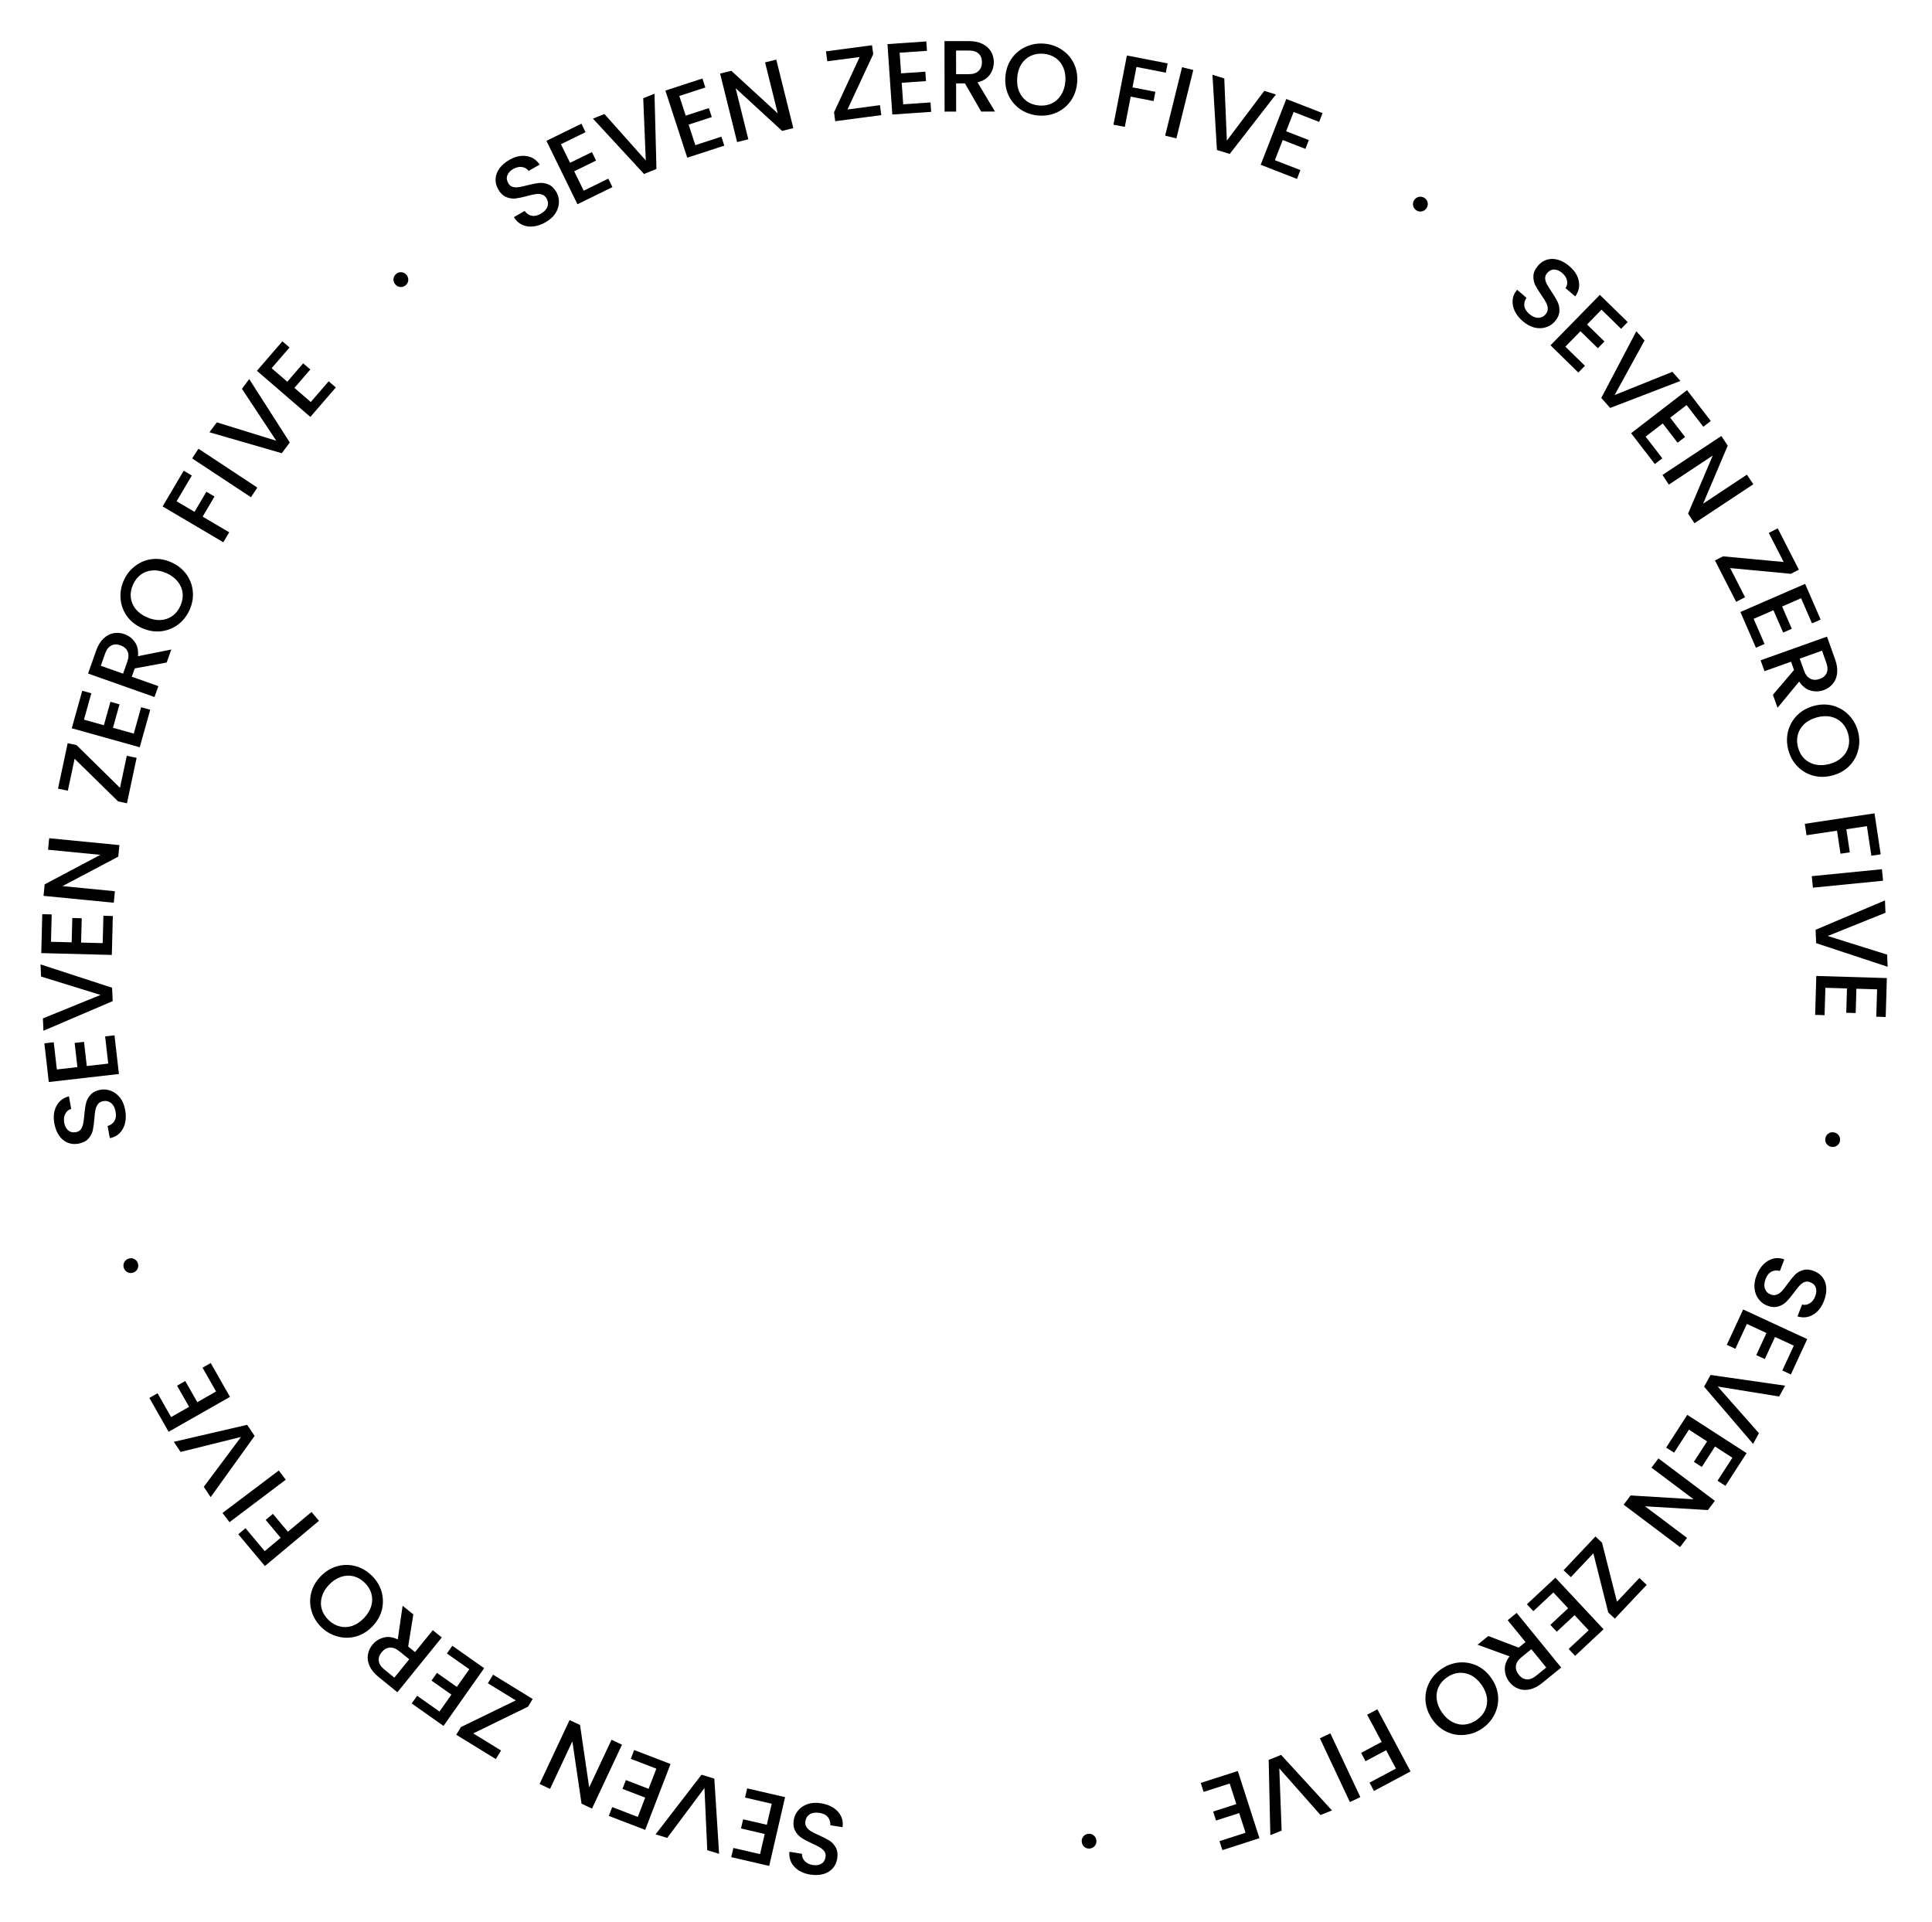 <svg width="381" height="379" viewBox="0 0 381 379" fill="none" xmlns="http://www.w3.org/2000/svg">
<path d="M161.932 355.607C162.853 355.757 163.657 356.05 164.342 356.486C165.026 356.935 165.53 357.49 165.854 358.151C166.179 358.811 166.277 359.537 166.148 360.326L163.74 359.934C163.784 359.333 163.633 358.809 163.287 358.361C162.928 357.911 162.374 357.624 161.624 357.502C160.847 357.376 160.212 357.461 159.717 357.759C159.221 358.07 158.925 358.522 158.828 359.114C158.753 359.574 158.83 359.972 159.059 360.306C159.275 360.639 159.575 360.917 159.957 361.142C160.326 361.364 160.851 361.625 161.531 361.925C162.388 362.307 163.08 362.663 163.607 362.992C164.119 363.332 164.53 363.791 164.842 364.369C165.153 364.946 165.239 365.663 165.1 366.518C164.971 367.308 164.661 367.966 164.17 368.494C163.679 369.022 163.052 369.386 162.29 369.586C161.528 369.786 160.68 369.81 159.745 369.658C158.416 369.442 157.385 368.929 156.652 368.121C155.904 367.324 155.578 366.339 155.674 365.166L158.162 365.571C158.12 366.077 158.287 366.543 158.663 366.969C159.04 367.395 159.583 367.666 160.294 367.782C160.939 367.887 161.492 367.808 161.953 367.546C162.415 367.283 162.696 366.843 162.797 366.224C162.865 365.803 162.797 365.434 162.592 365.117C162.372 364.811 162.077 364.547 161.708 364.324C161.339 364.102 160.827 363.843 160.173 363.548C159.306 363.15 158.609 362.78 158.084 362.437C157.546 362.093 157.122 361.626 156.813 361.035C156.489 360.455 156.397 359.731 156.539 358.863C156.652 358.165 156.95 357.538 157.433 356.982C157.902 356.423 158.529 356.012 159.315 355.748C160.086 355.496 160.958 355.449 161.932 355.607Z" fill="black"/>
<path d="M149.886 365.634L150.805 361.659L146.129 360.578L146.548 358.766L151.224 359.847L152.184 355.697L146.923 354.48L147.342 352.668L154.825 354.398L151.688 367.96L144.206 366.23L144.625 364.418L149.886 365.634Z" fill="black"/>
<path d="M129.283 361.734L138.346 349.973L140.87 350.747L141.809 365.572L139.476 364.857L138.922 352.597L131.578 362.437L129.283 361.734Z" fill="black"/>
<path d="M125.773 358.299L127.238 354.491L122.758 352.768L123.426 351.032L127.906 352.755L129.436 348.78L124.396 346.84L125.064 345.104L132.232 347.862L127.233 360.854L120.065 358.096L120.733 356.36L125.773 358.299Z" fill="black"/>
<path d="M112.322 339.201L114.386 340.169L116.187 352.48L120.596 343.083L122.66 344.052L116.747 356.654L114.683 355.685L112.873 343.392L108.473 352.771L106.409 351.802L112.322 339.201Z" fill="black"/>
<path d="M101.712 335.317L96.208 331.936L97.244 330.249L105.049 335.042L104.118 336.559L93.324 341.829L98.811 345.2L97.775 346.887L89.97 342.093L90.901 340.576L101.712 335.317Z" fill="black"/>
<path d="M86.67 337.514L89.02 334.179L85.097 331.414L86.168 329.894L90.092 332.658L92.545 329.176L88.131 326.066L89.202 324.545L95.48 328.968L87.463 340.348L81.185 335.924L82.256 334.404L86.67 337.514Z" fill="black"/>
<path d="M81.51 318.365L80.496 324.699L81.848 325.795L85.348 321.475L87.12 322.91L78.369 333.71L74.639 330.688C73.811 330.016 73.229 329.305 72.894 328.553C72.549 327.793 72.434 327.056 72.549 326.342C72.653 325.62 72.949 324.959 73.436 324.358C74.007 323.654 74.734 323.179 75.619 322.935C76.485 322.693 77.426 322.812 78.443 323.293L79.397 316.652L81.51 318.365ZM80.702 327.209L78.744 325.622C78.081 325.085 77.45 324.848 76.85 324.911C76.239 324.965 75.707 325.272 75.254 325.831C74.801 326.391 74.614 326.96 74.694 327.54C74.765 328.129 75.137 328.697 75.811 329.243L77.768 330.829L80.702 327.209Z" fill="black"/>
<path d="M73.24 310.639C74.177 311.531 74.835 312.571 75.213 313.76C75.572 314.949 75.611 316.155 75.33 317.378C75.03 318.602 74.411 319.707 73.473 320.692C72.536 321.677 71.468 322.344 70.269 322.695C69.061 323.035 67.859 323.051 66.663 322.741C65.448 322.431 64.372 321.83 63.435 320.939C62.489 320.038 61.836 318.993 61.477 317.804C61.099 316.615 61.055 315.414 61.346 314.2C61.637 312.985 62.251 311.886 63.189 310.901C64.127 309.916 65.199 309.243 66.407 308.884C67.606 308.533 68.812 308.513 70.027 308.823C71.223 309.133 72.294 309.739 73.24 310.639ZM71.875 312.074C71.209 311.439 70.472 311.023 69.666 310.826C68.85 310.639 68.031 310.687 67.208 310.972C66.366 311.256 65.591 311.771 64.884 312.514C64.176 313.258 63.705 314.052 63.471 314.897C63.227 315.733 63.224 316.549 63.46 317.345C63.697 318.141 64.148 318.856 64.814 319.49C65.481 320.124 66.217 320.54 67.024 320.737C67.83 320.934 68.65 320.895 69.482 320.62C70.305 320.336 71.071 319.822 71.779 319.078C72.487 318.335 72.967 317.54 73.219 316.695C73.453 315.85 73.457 315.024 73.229 314.219C72.993 313.423 72.542 312.708 71.875 312.074Z" fill="black"/>
<path d="M46.989 302.551L48.416 301.358L52.201 305.883L55.346 303.253L52.395 299.724L53.821 298.531L56.773 302.06L61.436 298.159L62.899 299.908L52.237 308.826L46.989 302.551Z" fill="black"/>
<path d="M43.883 298.352L54.981 289.983L56.353 291.803L45.255 300.172L43.883 298.352Z" fill="black"/>
<path d="M34.282 284.328L48.745 280.972L50.208 283.169L41.541 295.233L40.189 293.202L47.529 283.367L35.612 286.326L34.282 284.328Z" fill="black"/>
<path d="M33.743 279.447L37.289 277.429L34.916 273.257L36.532 272.337L38.906 276.509L42.609 274.403L39.938 269.709L41.555 268.789L45.353 275.464L33.254 282.348L29.456 275.673L31.073 274.753L33.743 279.447Z" fill="black"/>
<path d="M27.176 249.071C27.318 249.459 27.305 249.833 27.138 250.192C26.972 250.551 26.694 250.802 26.306 250.944C25.918 251.086 25.544 251.073 25.185 250.907C24.826 250.74 24.575 250.462 24.433 250.074C24.296 249.698 24.311 249.331 24.477 248.972C24.644 248.613 24.922 248.362 25.31 248.22C25.698 248.078 26.072 248.091 26.431 248.257C26.79 248.424 27.038 248.695 27.176 249.071Z" fill="black"/>
<path d="M24.691 218.895C24.858 219.813 24.851 220.668 24.669 221.46C24.475 222.254 24.121 222.915 23.607 223.442C23.093 223.969 22.442 224.304 21.655 224.447L21.219 222.046C21.799 221.887 22.243 221.569 22.55 221.093C22.854 220.604 22.938 219.986 22.802 219.238C22.661 218.464 22.368 217.894 21.922 217.528C21.463 217.164 20.938 217.036 20.348 217.143C19.889 217.227 19.54 217.432 19.301 217.76C19.061 218.075 18.898 218.45 18.815 218.885C18.729 219.308 18.658 219.889 18.604 220.631C18.529 221.566 18.426 222.337 18.292 222.944C18.143 223.54 17.848 224.082 17.408 224.568C16.968 225.055 16.322 225.376 15.469 225.531C14.682 225.674 13.957 225.602 13.296 225.316C12.634 225.03 12.081 224.561 11.637 223.91C11.194 223.258 10.887 222.467 10.718 221.536C10.477 220.211 10.615 219.068 11.132 218.107C11.633 217.135 12.452 216.498 13.59 216.196L14.04 218.676C13.549 218.806 13.165 219.119 12.89 219.616C12.614 220.114 12.541 220.717 12.67 221.425C12.787 222.068 13.046 222.563 13.448 222.91C13.85 223.257 14.359 223.374 14.976 223.262C15.395 223.186 15.72 222.998 15.95 222.699C16.165 222.389 16.315 222.023 16.401 221.601C16.487 221.178 16.56 220.61 16.62 219.894C16.704 218.944 16.82 218.164 16.967 217.554C17.111 216.932 17.41 216.376 17.863 215.887C18.301 215.388 18.953 215.059 19.819 214.902C20.514 214.775 21.204 214.846 21.89 215.115C22.573 215.37 23.171 215.824 23.682 216.476C24.178 217.118 24.515 217.924 24.691 218.895Z" fill="black"/>
<path d="M11.211 210.899L15.264 210.435L14.719 205.666L16.567 205.455L17.112 210.224L21.345 209.739L20.731 204.374L22.579 204.163L23.452 211.793L9.622 213.376L8.749 205.746L10.597 205.534L11.211 210.899Z" fill="black"/>
<path d="M7.992 190.179L22.107 194.783L22.223 197.421L8.567 203.266L8.46 200.829L19.828 196.205L8.097 192.576L7.992 190.179Z" fill="black"/>
<path d="M10.054 185.721L14.133 185.827L14.258 181.029L16.118 181.078L15.992 185.876L20.251 185.987L20.392 180.589L22.251 180.638L22.051 188.315L8.136 187.952L8.336 180.274L10.195 180.323L10.054 185.721Z" fill="black"/>
<path d="M23.55 166.655L23.328 168.924L12.33 174.74L22.66 175.751L22.439 178.02L8.585 176.665L8.807 174.396L19.785 168.577L9.475 167.568L9.697 165.299L23.55 166.655Z" fill="black"/>
<path d="M23.661 155.357L25.005 149.039L26.942 149.45L25.036 158.41L23.295 158.04L14.717 149.631L13.377 155.93L11.44 155.518L13.346 146.559L15.087 146.929L23.661 155.357Z" fill="black"/>
<path d="M16.557 141.918L20.486 143.016L21.778 138.394L23.57 138.894L22.277 143.517L26.38 144.664L27.834 139.463L29.625 139.964L27.558 147.36L14.152 143.613L16.219 136.217L18.011 136.717L16.557 141.918Z" fill="black"/>
<path d="M32.876 130.647L26.567 131.811L25.987 133.452L31.229 135.305L30.469 137.454L17.364 132.822L18.964 128.296C19.319 127.29 19.795 126.504 20.392 125.937C20.992 125.358 21.648 125.003 22.359 124.872C23.074 124.729 23.797 124.786 24.526 125.044C25.381 125.346 26.071 125.873 26.597 126.625C27.115 127.359 27.318 128.287 27.205 129.406L33.782 128.083L32.876 130.647ZM24.271 132.845L25.111 130.469C25.395 129.665 25.407 128.99 25.147 128.446C24.892 127.889 24.425 127.49 23.746 127.25C23.067 127.01 22.468 127.025 21.948 127.294C21.417 127.558 21.006 128.099 20.717 128.916L19.877 131.292L24.271 132.845Z" fill="black"/>
<path d="M37.388 120.269C36.861 121.45 36.101 122.418 35.108 123.172C34.107 123.908 32.984 124.349 31.737 124.493C30.483 124.62 29.235 124.406 27.993 123.852C26.751 123.298 25.765 122.515 25.034 121.503C24.308 120.478 23.891 119.351 23.783 118.12C23.669 116.872 23.875 115.657 24.402 114.476C24.934 113.282 25.7 112.317 26.701 111.581C27.694 110.827 28.811 110.384 30.053 110.252C31.295 110.119 32.536 110.33 33.779 110.884C35.02 111.438 36.013 112.224 36.756 113.242C37.487 114.254 37.91 115.385 38.025 116.633C38.133 117.864 37.92 119.076 37.388 120.269ZM35.58 119.462C35.955 118.622 36.1 117.789 36.016 116.963C35.92 116.132 35.6 115.376 35.056 114.696C34.507 113.998 33.763 113.44 32.825 113.021C31.887 112.603 30.981 112.425 30.107 112.487C29.238 112.538 28.468 112.807 27.797 113.297C27.126 113.786 26.603 114.45 26.228 115.29C25.853 116.131 25.708 116.964 25.792 117.79C25.876 118.616 26.187 119.375 26.725 120.067C27.268 120.748 28.009 121.297 28.947 121.715C29.884 122.134 30.794 122.32 31.675 122.276C32.55 122.213 33.328 121.94 34.011 121.456C34.682 120.967 35.205 120.303 35.58 119.462Z" fill="black"/>
<path d="M36.226 92.824L37.828 93.769L34.83 98.851L38.361 100.934L40.698 96.972L42.3 97.918L39.963 101.88L45.199 104.969L44.041 106.933L32.069 99.869L36.226 92.824Z" fill="black"/>
<path d="M39.144 88.492L50.744 96.15L49.488 98.053L37.888 90.395L39.144 88.492Z" fill="black"/>
<path d="M49.146 74.752L57.149 87.259L55.568 89.373L41.299 85.242L42.761 83.288L54.485 86.914L47.709 76.674L49.146 74.752Z" fill="black"/>
<path d="M53.566 72.611L56.654 75.278L59.792 71.645L61.199 72.861L58.062 76.494L61.286 79.278L64.816 75.191L66.224 76.407L61.204 82.219L50.669 73.121L55.688 67.309L57.096 68.524L53.566 72.611Z" fill="black"/>
<path d="M79.993 56.258C79.675 56.522 79.319 56.635 78.924 56.598C78.53 56.561 78.201 56.383 77.938 56.065C77.674 55.747 77.561 55.391 77.598 54.996C77.635 54.602 77.812 54.273 78.131 54.009C78.439 53.754 78.79 53.645 79.184 53.682C79.578 53.719 79.907 53.897 80.171 54.215C80.435 54.533 80.548 54.89 80.511 55.284C80.474 55.678 80.301 56.003 79.993 56.258Z" fill="black"/>
<path d="M107.598 43.819C106.789 44.283 105.981 44.563 105.174 44.657C104.36 44.739 103.619 44.627 102.95 44.319C102.282 44.01 101.748 43.51 101.35 42.816L103.466 41.601C103.811 42.095 104.259 42.407 104.81 42.536C105.373 42.659 105.984 42.532 106.643 42.154C107.325 41.762 107.764 41.295 107.96 40.752C108.149 40.198 108.094 39.66 107.796 39.14C107.563 38.735 107.253 38.475 106.864 38.36C106.487 38.238 106.079 38.211 105.641 38.278C105.214 38.338 104.642 38.467 103.925 38.663C103.019 38.906 102.258 39.066 101.641 39.144C101.029 39.203 100.421 39.106 99.815 38.854C99.209 38.602 98.691 38.1 98.259 37.349C97.861 36.655 97.686 35.948 97.734 35.229C97.783 34.509 98.039 33.832 98.505 33.196C98.97 32.56 99.613 32.006 100.434 31.535C101.602 30.865 102.725 30.612 103.804 30.777C104.887 30.924 105.762 31.483 106.427 32.454L104.241 33.709C103.954 33.289 103.53 33.033 102.969 32.94C102.409 32.846 101.816 32.979 101.191 33.337C100.625 33.662 100.245 34.072 100.053 34.567C99.86 35.062 99.92 35.581 100.232 36.125C100.444 36.495 100.73 36.738 101.089 36.855C101.453 36.953 101.848 36.973 102.275 36.912C102.701 36.852 103.262 36.73 103.956 36.547C104.88 36.309 105.654 36.157 106.277 36.091C106.912 36.019 107.536 36.115 108.148 36.378C108.765 36.623 109.293 37.128 109.731 37.891C110.083 38.504 110.247 39.178 110.223 39.914C110.211 40.644 109.984 41.359 109.54 42.059C109.101 42.741 108.454 43.328 107.598 43.819Z" fill="black"/>
<path d="M110.623 28.44L112.416 32.105L116.728 29.995L117.545 31.666L113.234 33.776L115.107 37.602L119.957 35.228L120.775 36.899L113.877 40.275L107.757 27.772L114.656 24.396L115.473 26.066L110.623 28.44Z" fill="black"/>
<path d="M129.071 18.473L129.456 33.316L127.009 34.308L116.931 23.395L119.192 22.478L127.353 31.643L126.847 19.375L129.071 18.473Z" fill="black"/>
<path d="M133.962 18.925L135.227 22.804L139.79 21.317L140.367 23.085L135.803 24.573L137.123 28.623L142.258 26.949L142.834 28.718L135.532 31.098L131.218 17.863L138.52 15.483L139.096 17.252L133.962 18.925Z" fill="black"/>
<path d="M156.445 25.264L154.233 25.814L145.071 17.395L147.575 27.469L145.363 28.019L142.004 14.51L144.217 13.96L153.374 22.359L150.874 12.305L153.087 11.755L156.445 25.264Z" fill="black"/>
<path d="M167.129 21.587L173.533 20.739L173.793 22.702L164.712 23.904L164.478 22.14L169.532 11.242L163.147 12.088L162.887 10.125L171.968 8.922L172.202 10.687L167.129 21.587Z" fill="black"/>
<path d="M177.416 10.396L177.696 14.466L182.485 14.137L182.612 15.993L177.824 16.322L178.116 20.572L183.503 20.201L183.631 22.057L175.969 22.584L175.014 8.696L182.676 8.17L182.804 10.025L177.416 10.396Z" fill="black"/>
<path d="M193.497 22.002L190.29 16.446L188.55 16.449L188.557 22.009L186.277 22.012L186.258 8.112L191.058 8.105C192.125 8.104 193.025 8.289 193.759 8.662C194.506 9.034 195.06 9.533 195.421 10.159C195.795 10.785 195.983 11.485 195.984 12.258C195.985 13.165 195.72 13.992 195.187 14.74C194.668 15.474 193.862 15.975 192.769 16.243L196.217 21.998L193.497 22.002ZM188.547 14.629L191.067 14.625C191.92 14.624 192.56 14.41 192.986 13.983C193.426 13.555 193.645 12.982 193.644 12.262C193.643 11.542 193.429 10.982 193.001 10.583C192.574 10.17 191.927 9.964 191.061 9.965L188.541 9.969L188.547 14.629Z" fill="black"/>
<path d="M204.787 22.782C203.498 22.68 202.332 22.288 201.289 21.604C200.26 20.908 199.469 19.997 198.916 18.87C198.377 17.731 198.16 16.483 198.267 15.127C198.374 13.772 198.782 12.58 199.491 11.552C200.214 10.526 201.137 9.756 202.26 9.242C203.398 8.716 204.612 8.504 205.901 8.606C207.204 8.708 208.37 9.107 209.398 9.803C210.441 10.487 211.233 11.392 211.773 12.518C212.313 13.643 212.53 14.884 212.423 16.24C212.317 17.596 211.908 18.794 211.198 19.835C210.489 20.863 209.565 21.639 208.427 22.165C207.303 22.679 206.09 22.884 204.787 22.782ZM204.943 20.808C205.86 20.88 206.693 20.738 207.444 20.383C208.195 20.014 208.8 19.459 209.259 18.72C209.733 17.968 210.01 17.08 210.091 16.057C210.171 15.033 210.036 14.12 209.684 13.316C209.346 12.514 208.834 11.879 208.149 11.41C207.463 10.942 206.662 10.671 205.745 10.599C204.828 10.527 203.994 10.669 203.244 11.025C202.494 11.38 201.882 11.928 201.41 12.666C200.95 13.406 200.68 14.287 200.6 15.311C200.519 16.334 200.648 17.254 200.985 18.07C201.336 18.873 201.854 19.515 202.539 19.997C203.224 20.466 204.025 20.736 204.943 20.808Z" fill="black"/>
<path d="M230.261 12.503L229.907 14.329L224.115 13.204L223.333 17.229L227.849 18.106L227.494 19.932L222.978 19.055L221.819 25.023L219.581 24.588L222.231 10.944L230.261 12.503Z" fill="black"/>
<path d="M235.32 13.803L231.985 27.297L229.772 26.75L233.107 13.256L235.32 13.803Z" fill="black"/>
<path d="M251.615 18.631L242.507 30.358L239.986 29.575L239.104 14.746L241.434 15.47L241.941 27.732L249.323 17.919L251.615 18.631Z" fill="black"/>
<path d="M255.112 22.08L253.632 25.883L258.106 27.623L257.431 29.357L252.958 27.616L251.413 31.586L256.445 33.544L255.771 35.278L248.613 32.493L253.662 19.52L260.819 22.305L260.144 24.039L255.112 22.08Z" fill="black"/>
<path d="M279.365 41.511C279.01 41.3 278.784 41.002 278.687 40.618C278.59 40.234 278.647 39.865 278.859 39.51C279.071 39.155 279.369 38.929 279.753 38.831C280.136 38.734 280.506 38.792 280.861 39.004C281.204 39.208 281.425 39.503 281.522 39.887C281.619 40.271 281.562 40.64 281.35 40.995C281.138 41.35 280.84 41.576 280.456 41.673C280.072 41.77 279.709 41.716 279.365 41.511Z" fill="black"/>
<path d="M300.324 63.363C299.616 62.755 299.082 62.087 298.723 61.358C298.373 60.62 298.232 59.883 298.298 59.15C298.365 58.417 298.658 57.747 299.179 57.139L301.031 58.727C300.681 59.217 300.538 59.744 300.6 60.306C300.672 60.878 300.997 61.411 301.574 61.905C302.171 62.417 302.758 62.675 303.335 62.677C303.921 62.67 304.409 62.439 304.799 61.983C305.103 61.629 305.244 61.249 305.222 60.844C305.211 60.448 305.1 60.055 304.891 59.664C304.691 59.282 304.379 58.786 303.953 58.176C303.421 57.404 303.016 56.74 302.736 56.185C302.476 55.628 302.363 55.022 302.398 54.367C302.433 53.712 302.732 53.055 303.296 52.397C303.817 51.79 304.424 51.388 305.118 51.193C305.813 50.998 306.537 51.013 307.292 51.239C308.047 51.464 308.784 51.885 309.503 52.501C310.525 53.378 311.139 54.352 311.344 55.423C311.568 56.493 311.334 57.504 310.641 58.456L308.728 56.816C309.027 56.405 309.127 55.92 309.027 55.36C308.928 54.801 308.604 54.287 308.058 53.818C307.562 53.393 307.048 53.172 306.518 53.156C305.987 53.141 305.518 53.37 305.11 53.846C304.832 54.17 304.698 54.521 304.708 54.898C304.737 55.274 304.852 55.653 305.051 56.035C305.251 56.417 305.553 56.904 305.958 57.497C306.492 58.288 306.894 58.967 307.164 59.532C307.445 60.106 307.563 60.726 307.52 61.391C307.495 62.055 307.197 62.721 306.624 63.389C306.164 63.925 305.583 64.306 304.882 64.53C304.191 64.763 303.441 64.787 302.632 64.604C301.843 64.419 301.073 64.005 300.324 63.363Z" fill="black"/>
<path d="M315.829 61.068L312.975 63.984L316.406 67.341L315.106 68.67L311.675 65.313L308.696 68.359L312.555 72.135L311.255 73.464L305.765 68.094L315.5 58.144L320.989 63.514L319.689 64.844L315.829 61.068Z" fill="black"/>
<path d="M331.394 75.117L317.536 80.446L315.782 78.472L322.694 65.323L324.315 67.147L318.408 77.905L329.8 73.323L331.394 75.117Z" fill="black"/>
<path d="M332.605 79.877L329.372 82.367L332.301 86.17L330.828 87.305L327.899 83.502L324.524 86.101L327.819 90.379L326.345 91.514L321.659 85.43L332.687 76.936L337.373 83.021L335.9 84.156L332.605 79.877Z" fill="black"/>
<path d="M334.155 103.185L332.896 101.284L337.764 89.834L329.109 95.564L327.85 93.663L339.456 85.978L340.715 87.879L335.865 99.319L344.503 93.599L345.761 95.5L334.155 103.185Z" fill="black"/>
<path d="M341.194 112.023L344.136 117.774L342.373 118.676L338.202 110.521L339.787 109.71L351.747 110.826L348.814 105.092L350.577 104.191L354.748 112.345L353.164 113.156L341.194 112.023Z" fill="black"/>
<path d="M355.183 117.972L351.441 119.598L353.354 124L351.648 124.741L349.735 120.339L345.828 122.036L347.98 126.989L346.274 127.73L343.214 120.686L355.981 115.14L359.041 122.184L357.335 122.925L355.183 117.972Z" fill="black"/>
<path d="M349.627 137.01L353.789 132.128L353.204 130.489L347.967 132.357L347.201 130.21L360.293 125.54L361.906 130.061C362.264 131.066 362.391 131.976 362.286 132.792C362.185 133.621 361.9 134.31 361.43 134.86C360.966 135.422 360.369 135.833 359.641 136.093C358.787 136.397 357.918 136.424 357.036 136.172C356.171 135.929 355.429 135.337 354.81 134.397L350.541 139.572L349.627 137.01ZM354.918 129.878L355.765 132.252C356.052 133.055 356.468 133.586 357.013 133.845C357.562 134.116 358.176 134.131 358.854 133.889C359.533 133.647 359.988 133.258 360.222 132.722C360.468 132.181 360.445 131.502 360.154 130.686L359.308 128.313L354.918 129.878Z" fill="black"/>
<path d="M352.67 147.91C352.334 146.661 352.314 145.431 352.609 144.219C352.921 143.017 353.515 141.966 354.392 141.068C355.285 140.179 356.388 139.557 357.701 139.204C359.015 138.851 360.274 138.837 361.48 139.161C362.689 139.499 363.724 140.111 364.583 140.998C365.46 141.894 366.066 142.967 366.402 144.216C366.741 145.478 366.755 146.71 366.443 147.912C366.148 149.124 365.56 150.173 364.68 151.058C363.8 151.944 362.703 152.563 361.39 152.917C360.077 153.27 358.811 153.286 357.592 152.965C356.386 152.64 355.345 152.03 354.469 151.133C353.609 150.246 353.009 149.172 352.67 147.91ZM354.582 147.396C354.821 148.284 355.234 149.022 355.82 149.61C356.419 150.195 357.144 150.579 357.994 150.765C358.861 150.96 359.791 150.924 360.782 150.657C361.773 150.39 362.589 149.957 363.228 149.357C363.871 148.77 364.299 148.075 364.511 147.272C364.723 146.47 364.709 145.624 364.47 144.736C364.232 143.847 363.819 143.109 363.233 142.521C362.647 141.933 361.926 141.54 361.072 141.342C360.222 141.156 359.301 141.197 358.309 141.464C357.318 141.73 356.494 142.159 355.838 142.75C355.199 143.35 354.767 144.053 354.542 144.859C354.33 145.662 354.343 146.507 354.582 147.396Z" fill="black"/>
<path d="M370.88 168.476L369.041 168.752L368.163 162.918L364.109 163.528L364.793 168.077L362.954 168.354L362.269 163.805L356.257 164.709L355.918 162.455L369.663 160.387L370.88 168.476Z" fill="black"/>
<path d="M371.348 173.678L357.516 175.051L357.291 172.782L371.123 171.409L371.348 173.678Z" fill="black"/>
<path d="M372.25 190.649L358.152 185.99L358.046 183.353L371.725 177.559L371.823 179.997L360.438 184.578L372.154 188.251L372.25 190.649Z" fill="black"/>
<path d="M370.171 195.099L366.093 194.977L365.949 199.774L364.09 199.719L364.233 194.921L359.975 194.794L359.814 200.191L357.955 200.135L358.184 192.459L372.098 192.875L371.868 200.552L370.009 200.496L370.171 195.099Z" fill="black"/>
<path d="M359.975 224.456C360.056 224.051 360.261 223.738 360.59 223.518C360.919 223.298 361.287 223.229 361.692 223.31C362.098 223.39 362.41 223.595 362.63 223.925C362.85 224.254 362.92 224.621 362.839 225.027C362.761 225.419 362.557 225.725 362.228 225.945C361.898 226.165 361.531 226.234 361.126 226.154C360.72 226.073 360.408 225.868 360.188 225.539C359.968 225.209 359.897 224.849 359.975 224.456Z" fill="black"/>
<path d="M346.397 251.519C346.732 250.648 347.183 249.921 347.75 249.339C348.329 248.762 348.975 248.382 349.689 248.2C350.402 248.017 351.132 248.069 351.878 248.357L351.002 250.634C350.423 250.468 349.879 250.509 349.369 250.755C348.855 251.015 348.461 251.499 348.188 252.208C347.906 252.942 347.86 253.582 348.05 254.127C348.253 254.676 348.634 255.059 349.194 255.274C349.63 255.442 350.035 255.448 350.409 255.292C350.779 255.148 351.112 254.912 351.41 254.584C351.703 254.268 352.066 253.808 352.499 253.203C353.049 252.443 353.538 251.839 353.968 251.39C354.406 250.958 354.939 250.649 355.568 250.463C356.197 250.276 356.916 250.338 357.725 250.65C358.471 250.937 359.053 251.375 359.469 251.964C359.885 252.553 360.114 253.241 360.154 254.028C360.194 254.815 360.043 255.65 359.703 256.533C359.22 257.79 358.507 258.694 357.566 259.247C356.633 259.816 355.602 259.933 354.473 259.599L355.378 257.247C355.865 257.392 356.356 257.324 356.85 257.042C357.344 256.761 357.721 256.284 357.979 255.612C358.214 255.003 358.25 254.445 358.087 253.94C357.925 253.434 357.551 253.069 356.966 252.844C356.568 252.69 356.193 252.682 355.84 252.818C355.496 252.971 355.177 253.205 354.884 253.521C354.591 253.837 354.233 254.285 353.809 254.865C353.243 255.632 352.738 256.238 352.296 256.682C351.848 257.139 351.304 257.458 350.663 257.639C350.029 257.838 349.301 257.78 348.48 257.464C347.821 257.21 347.268 256.79 346.822 256.204C346.371 255.631 346.097 254.932 346 254.109C345.91 253.303 346.042 252.439 346.397 251.519Z" fill="black"/>
<path d="M353.748 265.361L350.045 263.648L348.03 268.004L346.342 267.224L348.357 262.867L344.491 261.079L342.224 265.98L340.536 265.199L343.76 258.228L356.394 264.072L353.169 271.043L351.481 270.262L353.748 265.361Z" fill="black"/>
<path d="M345.717 284.731L336.058 273.454L337.331 271.141L352.035 273.255L350.858 275.392L338.744 273.426L346.874 282.628L345.717 284.731Z" fill="black"/>
<path d="M341.636 287.464L338.208 285.251L335.605 289.284L334.042 288.275L336.646 284.243L333.067 281.932L330.138 286.469L328.575 285.46L332.741 279.008L344.435 286.558L340.27 293.01L338.707 292.001L341.636 287.464Z" fill="black"/>
<path d="M320.191 296.725L321.561 294.903L333.98 295.658L325.683 289.42L327.054 287.597L338.179 295.963L336.809 297.785L324.406 297.042L332.687 303.268L331.316 305.09L320.191 296.725Z" fill="black"/>
<path d="M314.218 306.315L309.783 311.012L308.343 309.653L314.632 302.993L315.926 304.215L318.877 315.859L323.299 311.177L324.738 312.536L318.45 319.196L317.155 317.974L314.218 306.315Z" fill="black"/>
<path d="M313.293 321.489L310.509 318.506L307 321.782L305.731 320.422L309.239 317.147L306.332 314.033L302.385 317.717L301.116 316.358L306.73 311.117L316.229 321.292L310.615 326.533L309.345 325.174L313.293 321.489Z" fill="black"/>
<path d="M293.493 322.623L299.486 324.911L300.835 323.812L297.322 319.502L299.09 318.062L307.871 328.837L304.15 331.869C303.323 332.543 302.508 332.967 301.703 333.141C300.889 333.323 300.144 333.285 299.469 333.027C298.784 332.777 298.197 332.352 297.708 331.753C297.135 331.05 296.82 330.24 296.762 329.325C296.701 328.428 297.011 327.531 297.69 326.633L291.384 324.341L293.493 322.623ZM301.985 325.223L300.031 326.815C299.37 327.354 299.008 327.924 298.947 328.524C298.876 329.133 299.067 329.716 299.522 330.274C299.977 330.832 300.496 331.132 301.08 331.172C301.671 331.223 302.303 330.975 302.975 330.427L304.929 328.835L301.985 325.223Z" fill="black"/>
<path d="M284.239 329.138C285.304 328.404 286.457 327.973 287.697 327.846C288.935 327.737 290.123 327.946 291.263 328.471C292.4 329.015 293.355 329.847 294.127 330.966C294.899 332.086 295.334 333.268 295.432 334.513C295.518 335.765 295.288 336.945 294.739 338.052C294.188 339.178 293.38 340.108 292.315 340.842C291.24 341.584 290.083 342.01 288.846 342.118C287.606 342.245 286.421 342.042 285.291 341.509C284.162 340.976 283.212 340.15 282.439 339.031C281.667 337.911 281.228 336.724 281.123 335.468C281.025 334.223 281.252 333.038 281.804 331.912C282.352 330.805 283.164 329.88 284.239 329.138ZM285.364 330.768C284.607 331.29 284.049 331.926 283.691 332.675C283.341 333.435 283.221 334.247 283.331 335.111C283.437 335.993 283.782 336.857 284.365 337.702C284.948 338.547 285.63 339.17 286.409 339.572C287.177 339.981 287.975 340.152 288.803 340.083C289.63 340.014 290.422 339.719 291.179 339.196C291.937 338.674 292.494 338.038 292.852 337.289C293.21 336.54 293.339 335.73 293.241 334.858C293.131 333.995 292.784 333.14 292.201 332.295C291.618 331.45 290.938 330.817 290.162 330.397C289.383 329.995 288.576 329.823 287.741 329.881C286.914 329.95 286.121 330.245 285.364 330.768Z" fill="black"/>
<path d="M270.953 353.18L270.076 351.539L275.281 348.76L273.349 345.143L269.291 347.31L268.415 345.67L272.473 343.503L269.608 338.14L271.62 337.066L278.168 349.326L270.953 353.18Z" fill="black"/>
<path d="M266.207 355.362L260.285 342.787L262.347 341.815L268.27 354.391L266.207 355.362Z" fill="black"/>
<path d="M250.516 361.891L250.189 347.047L252.639 346.065L262.675 357.016L260.41 357.924L252.285 348.728L252.744 360.998L250.516 361.891Z" fill="black"/>
<path d="M245.627 361.42L244.378 357.536L239.808 359.006L239.239 357.236L243.808 355.766L242.503 351.71L237.363 353.364L236.793 351.594L244.104 349.241L248.367 362.492L241.056 364.845L240.487 363.074L245.627 361.42Z" fill="black"/>
<path d="M214.55 361.636C214.959 361.576 215.323 361.665 215.64 361.901C215.958 362.138 216.146 362.461 216.206 362.87C216.265 363.279 216.177 363.642 215.94 363.96C215.703 364.277 215.38 364.466 214.971 364.525C214.576 364.583 214.219 364.493 213.901 364.257C213.584 364.02 213.396 363.697 213.336 363.288C213.276 362.879 213.365 362.516 213.602 362.198C213.838 361.881 214.155 361.693 214.55 361.636Z" fill="black"/>
</svg>

